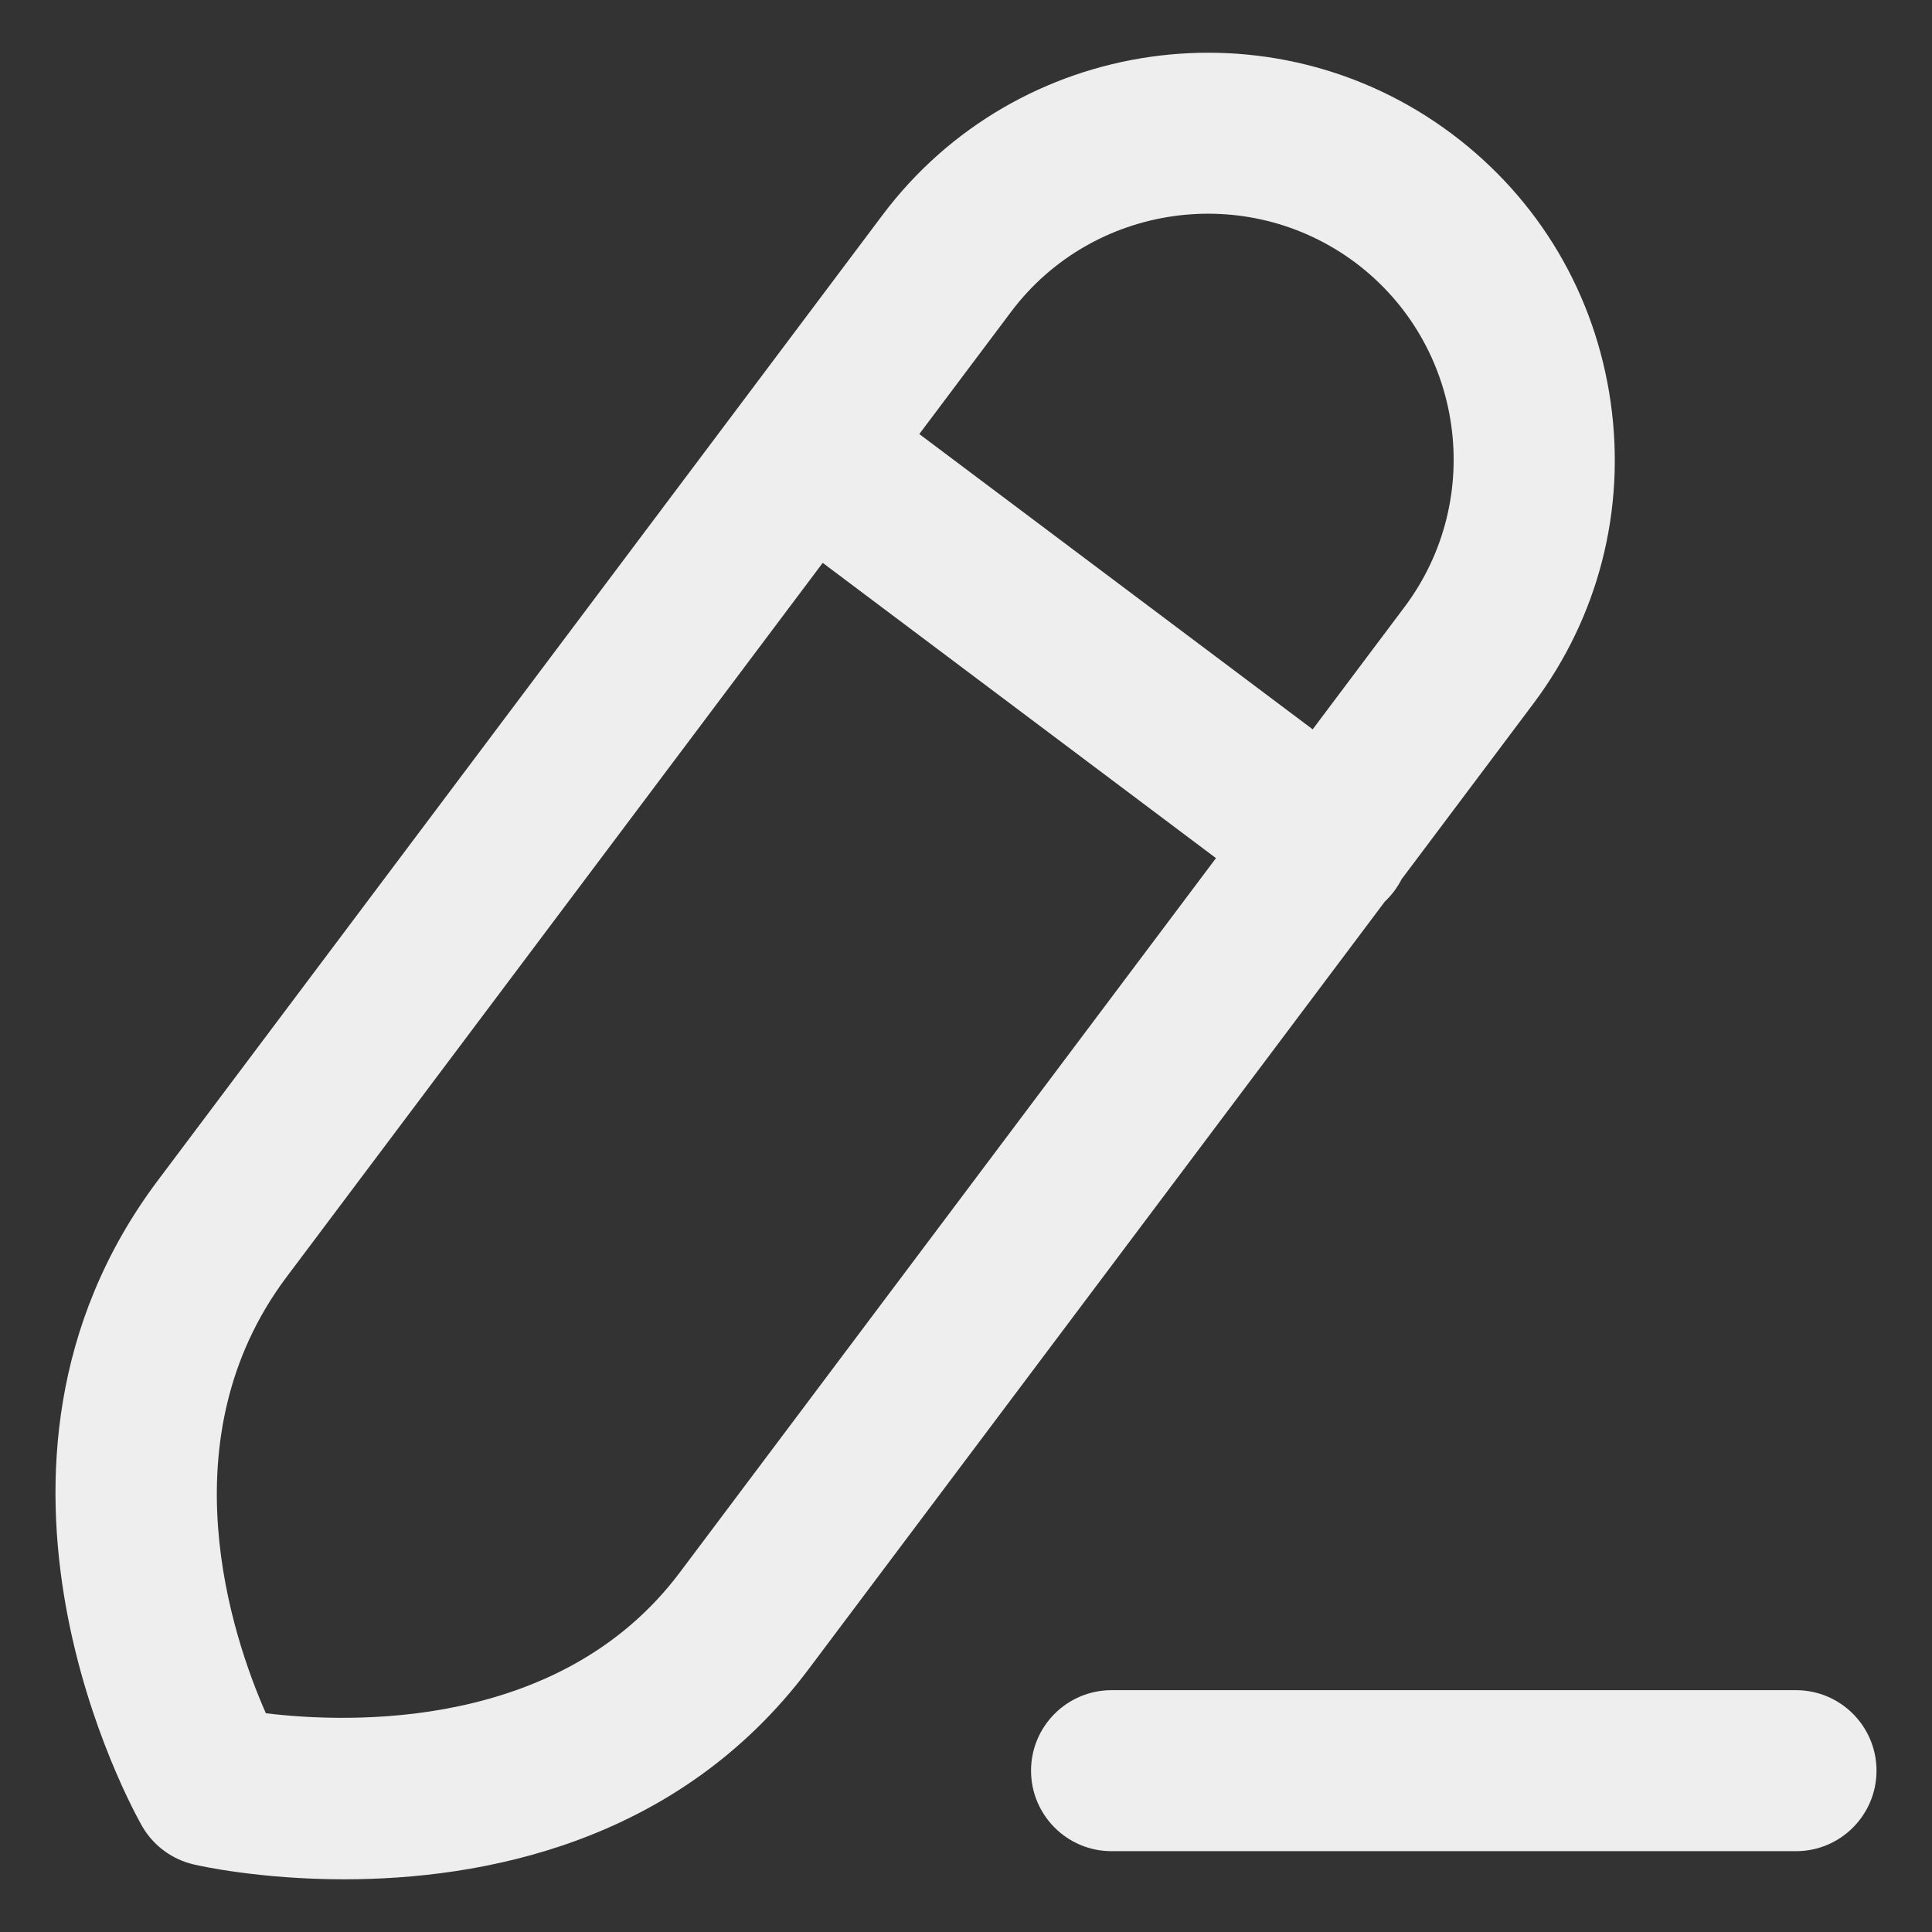 <svg width="18" height="18" viewBox="0 0 18 18" fill="none" xmlns="http://www.w3.org/2000/svg">
<rect x="0" y="0" width="18" height="18" fill="#333333" stroke="none"/>
<path fill-rule="evenodd" clip-rule="evenodd" d="M13.058 8.192L14.285 6.557C14.893 5.747 15.149 4.749 15.006 3.746C14.863 2.743 14.339 1.857 13.529 1.249C11.858 -0.005 9.476 0.332 8.221 2.005L1.469 11C-0.543 13.683 1.247 16.879 1.324 17.014C1.428 17.195 1.603 17.324 1.807 17.371C1.865 17.385 2.425 17.509 3.206 17.509C4.469 17.509 6.307 17.186 7.533 15.552L12.902 8.4C12.933 8.371 12.962 8.338 12.989 8.303C13.015 8.267 13.039 8.23 13.058 8.192ZM2.477 15.962C3.258 16.057 5.228 16.124 6.333 14.651L11.329 7.995L7.665 5.244L2.668 11.9C1.541 13.404 2.161 15.245 2.477 15.962ZM8.565 4.044L12.23 6.795L13.085 5.656C13.844 4.646 13.639 3.207 12.629 2.448C11.618 1.691 10.178 1.896 9.42 2.905L8.565 4.044Z" fill="#EEEEEE"/>
<path d="M16.733 17.247H10.356C9.942 17.247 9.606 16.911 9.606 16.497C9.606 16.083 9.942 15.747 10.356 15.747H16.733C17.147 15.747 17.483 16.083 17.483 16.497C17.483 16.911 17.147 17.247 16.733 17.247Z" fill="#EEEEEE"/>
</svg>
